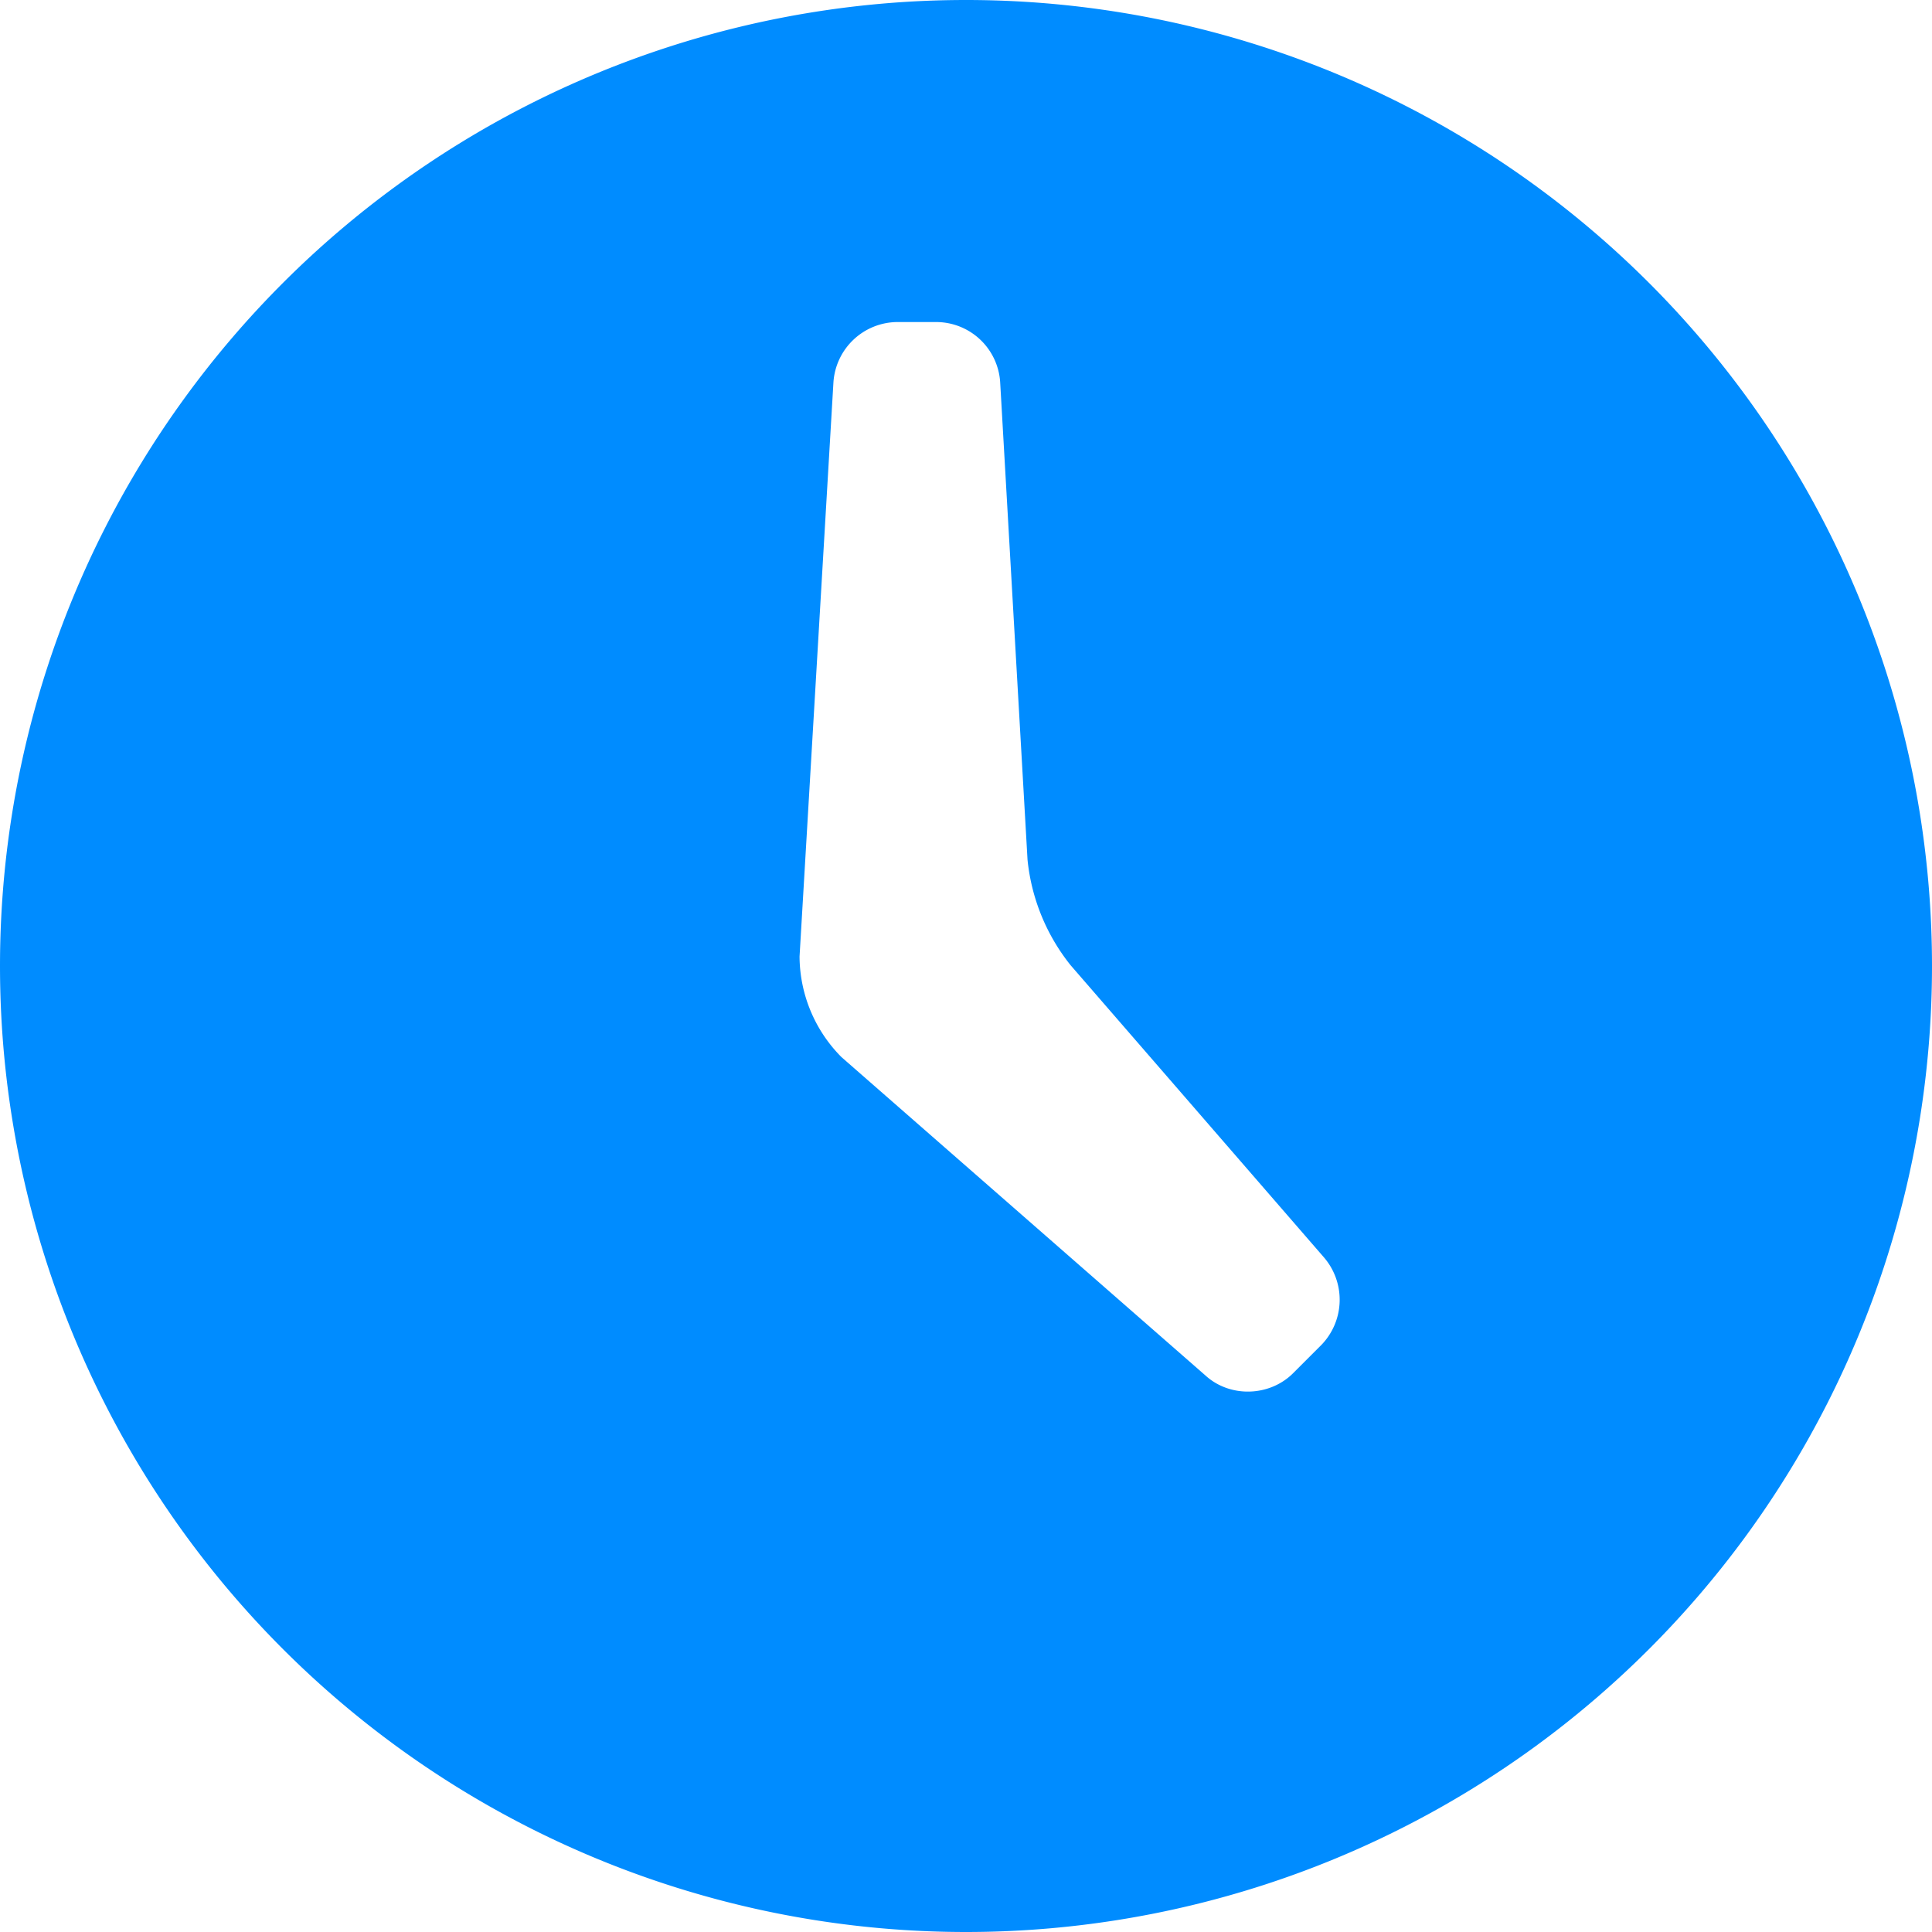 <svg xmlns="http://www.w3.org/2000/svg" width="13" height="13" viewBox="0 0 13 13"><g><g><path fill="#008cff" d="M13 6.5a6.5 6.5 0 1 1-13 0 6.5 6.5 0 0 1 13 0zM8.908 8.46L7.204 6.495a1.352 1.352 0 0 1-.29-.71L6.73 2.573a.432.432 0 0 0-.427-.406h-.267a.434.434 0 0 0-.428.406L5.38 6.436a.967.967 0 0 0 .282.677l2.45 2.143c.165.15.431.142.589-.016l.19-.19a.437.437 0 0 0 .017-.59z"/></g></g></svg>